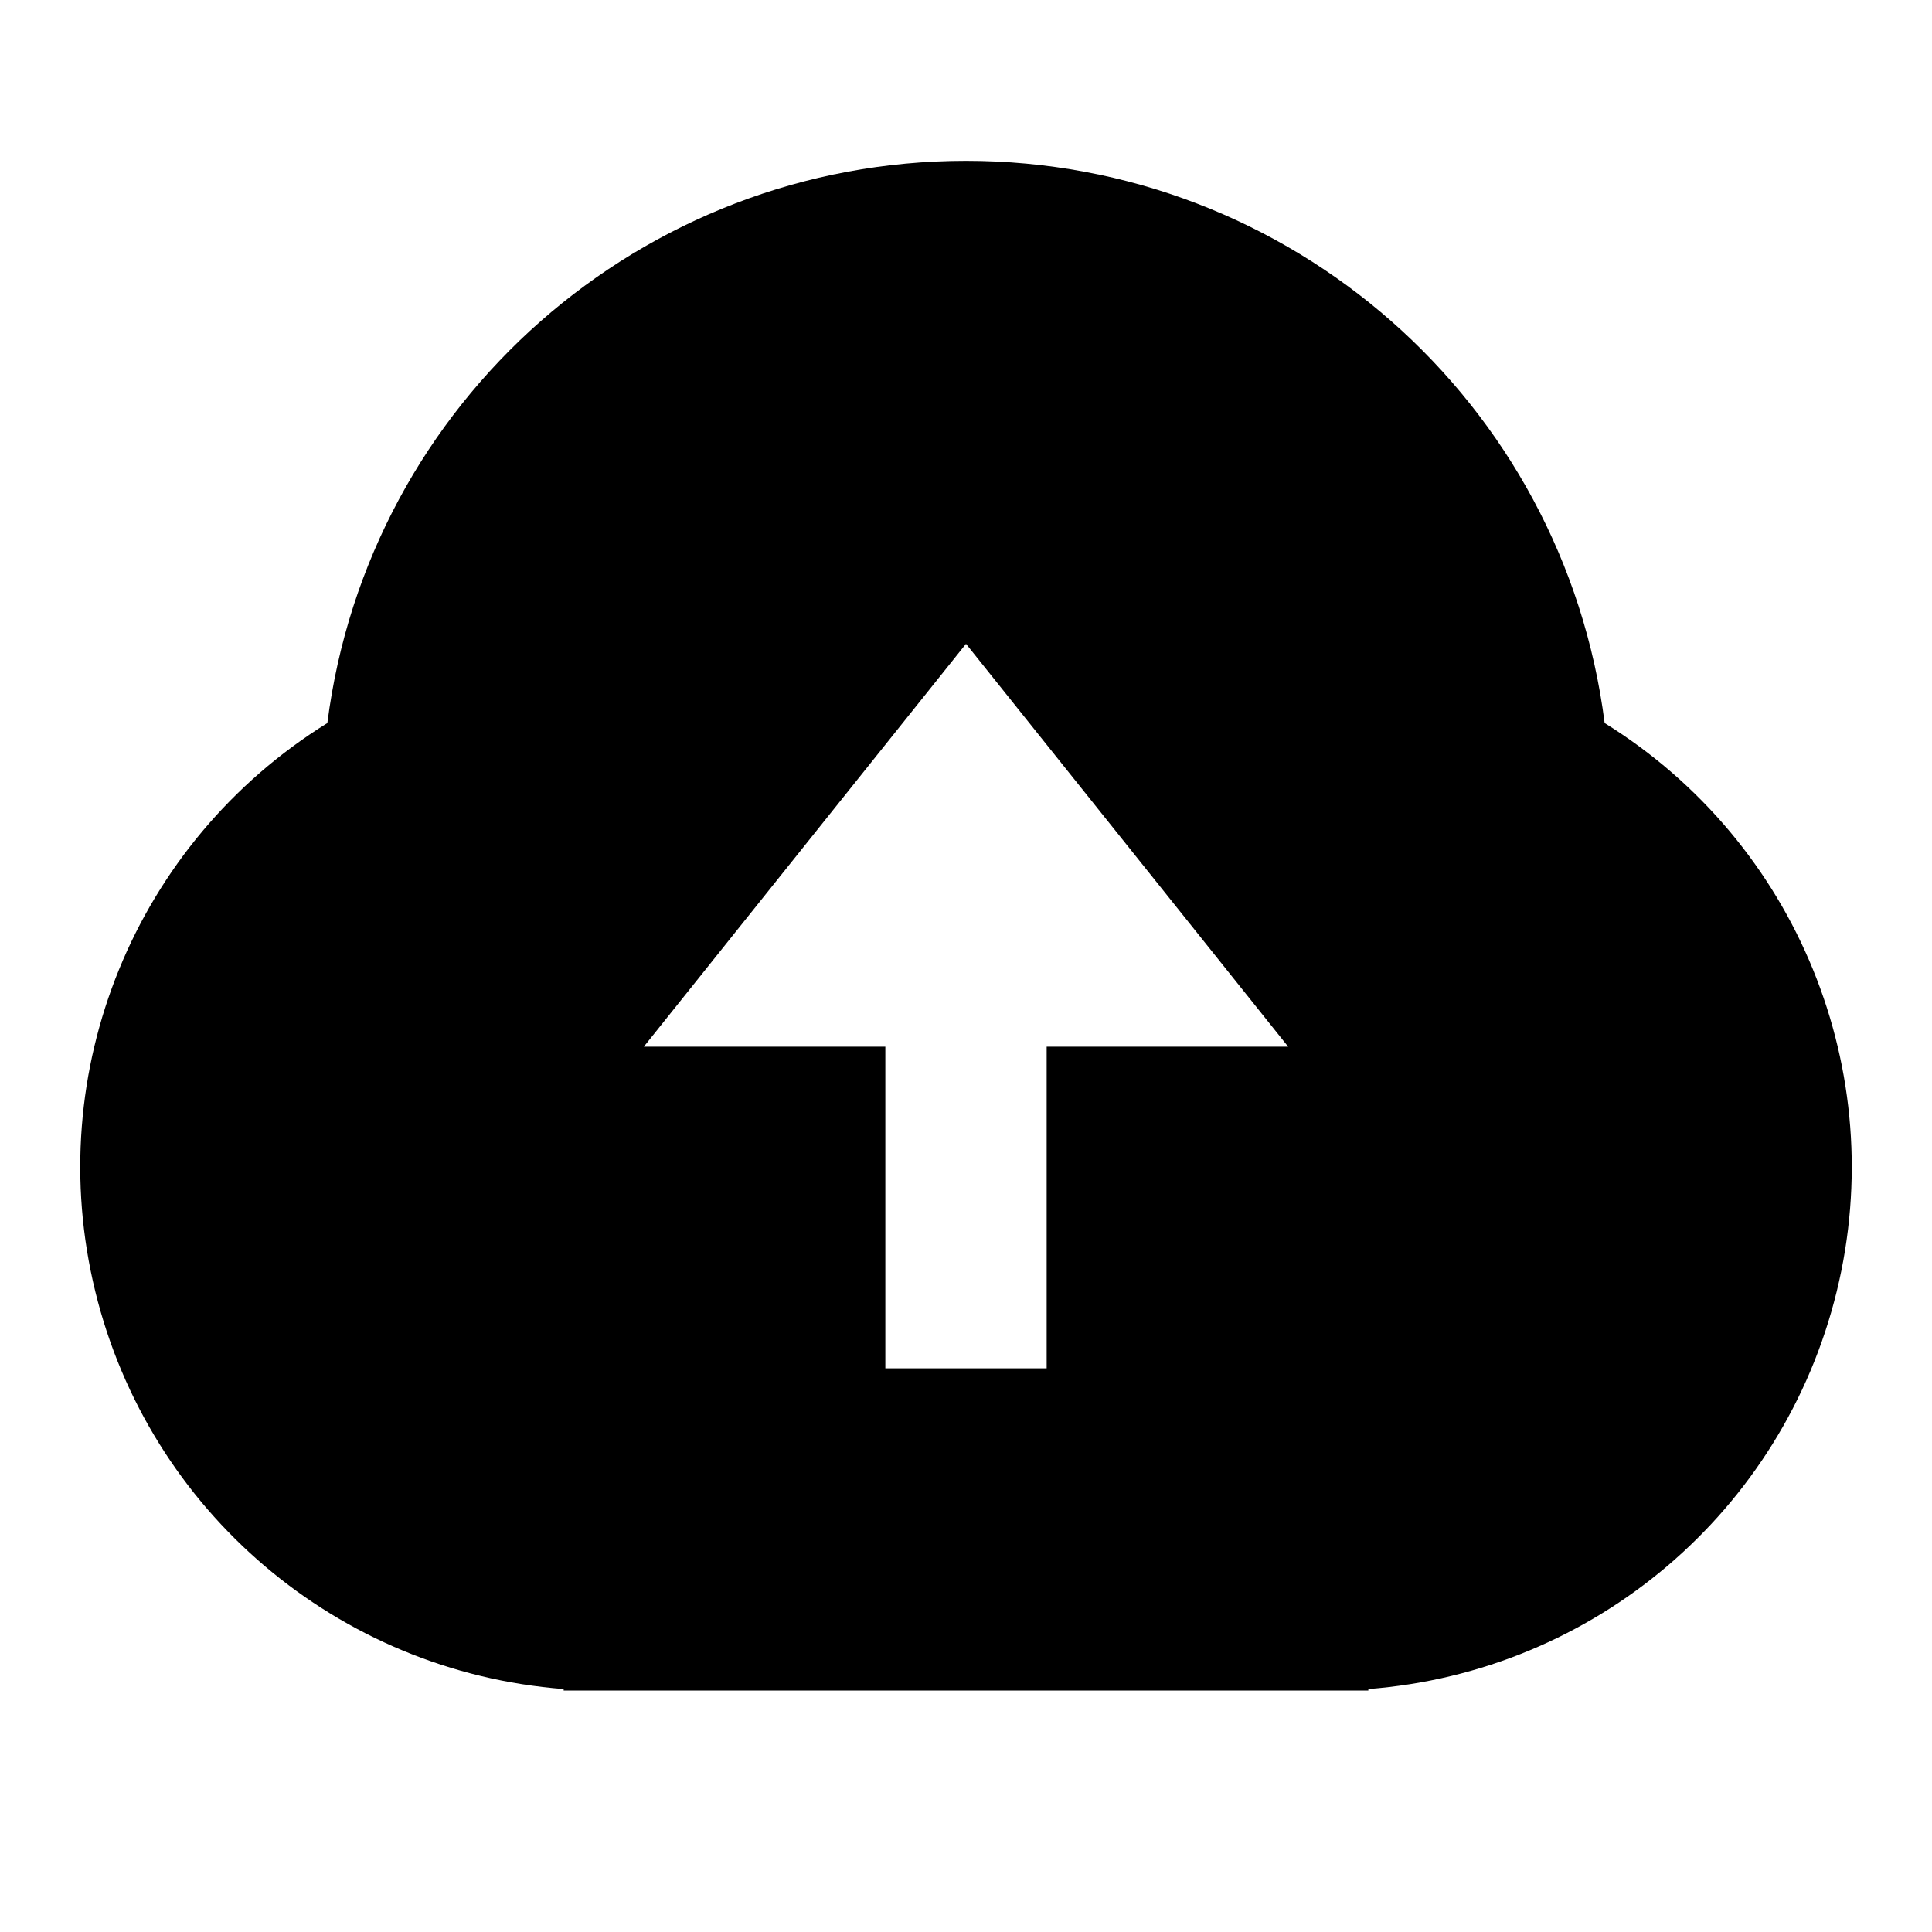 <?xml version="1.0" encoding="UTF-8"?>
<svg xmlns="http://www.w3.org/2000/svg" xmlns:xlink="http://www.w3.org/1999/xlink" width="16" height="16" viewBox="0 0 16 16" version="1.1">
<g id="surface1">
<path style=" stroke:none;fill-rule:nonzero;fill:rgb(0%,0%,0%);fill-opacity:1;" d="M 4.668 13.988 C 2.797 13.844 1.234 12.516 0.789 10.695 C 0.344 8.875 1.117 6.977 2.711 5.988 C 3.051 3.324 5.316 1.332 8 1.332 C 10.684 1.332 12.949 3.324 13.289 5.988 C 14.883 6.977 15.656 8.875 15.211 10.695 C 14.766 12.516 13.203 13.844 11.332 13.988 L 11.332 14 L 4.668 14 Z M 8.668 8.668 L 10.668 8.668 L 8 5.332 L 5.332 8.668 L 7.332 8.668 L 7.332 11.332 L 8.668 11.332 Z M 8.668 8.668 "/>
</g>
</svg>
